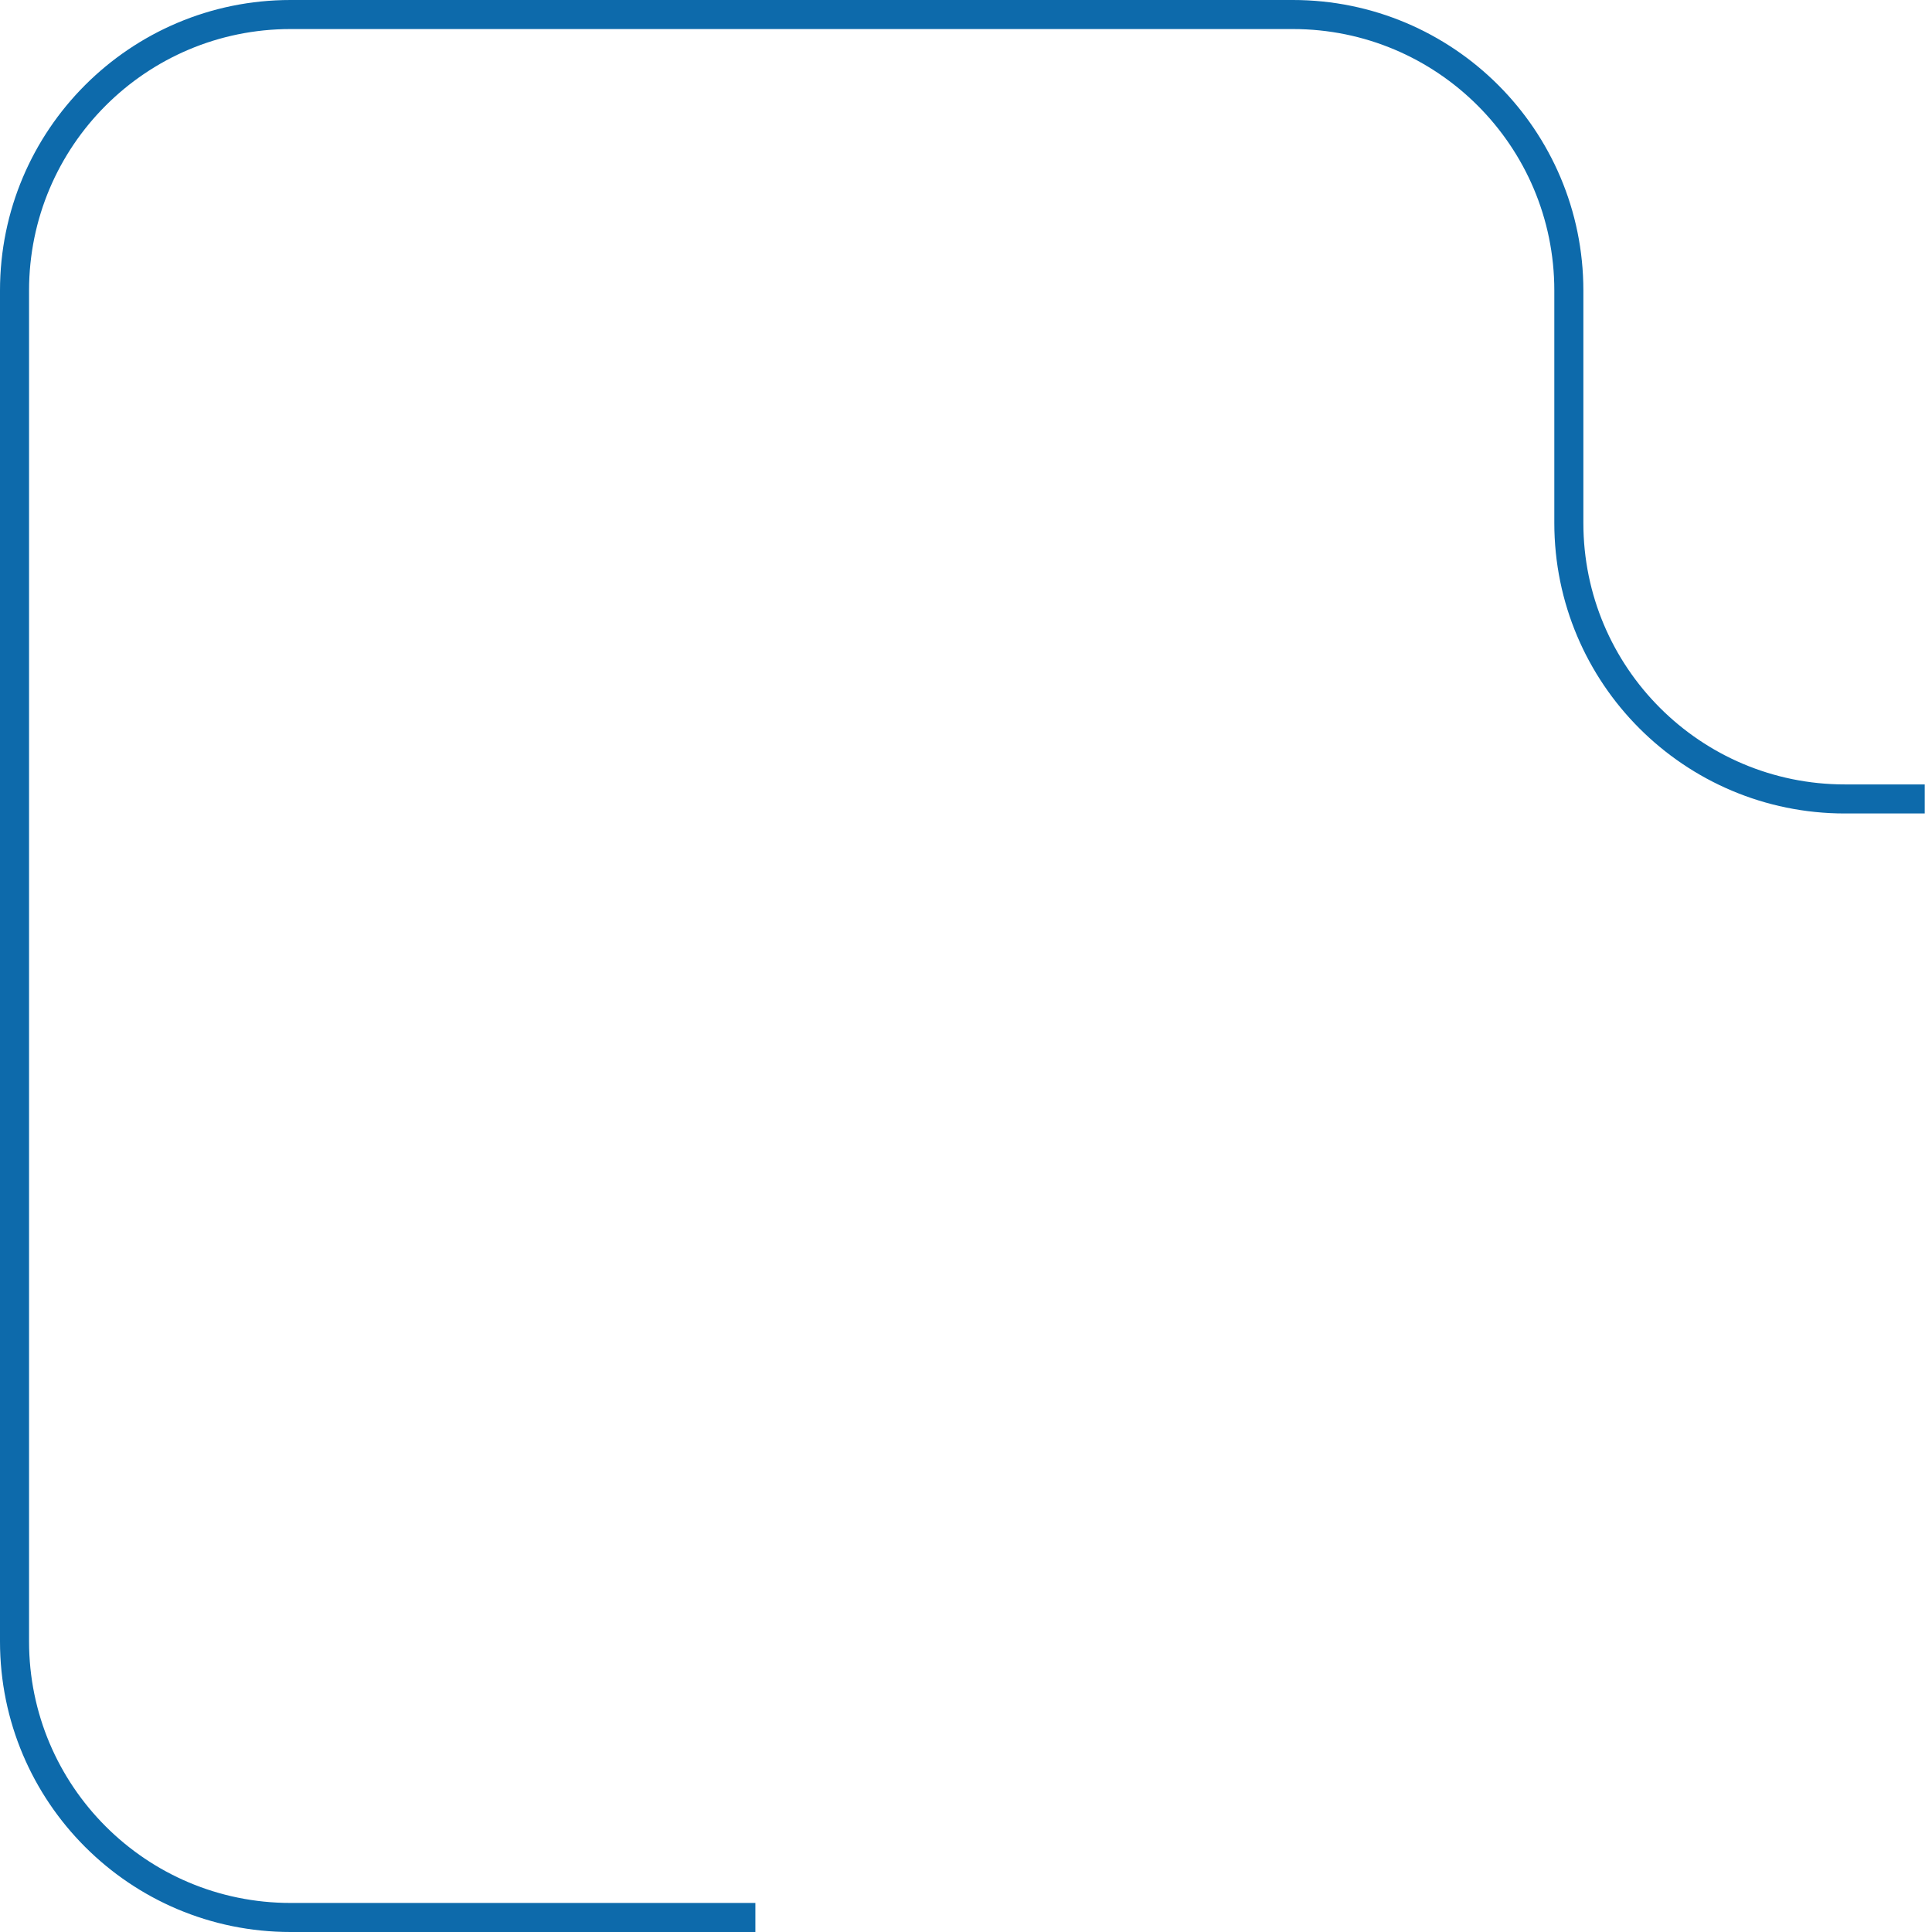 <svg width="133" height="133" viewBox="0 0 133 133" fill="none" xmlns="http://www.w3.org/2000/svg">
<path d="M132.5 55H127C116.507 55 108 46.493 108 36V20C108 9.507 99.493 1 89 1H20C9.507 1 1 9.507 1 20V113C1 123.493 9.507 132 20 132H52" stroke="#0D6AAB" stroke-width="2"/>
</svg>
